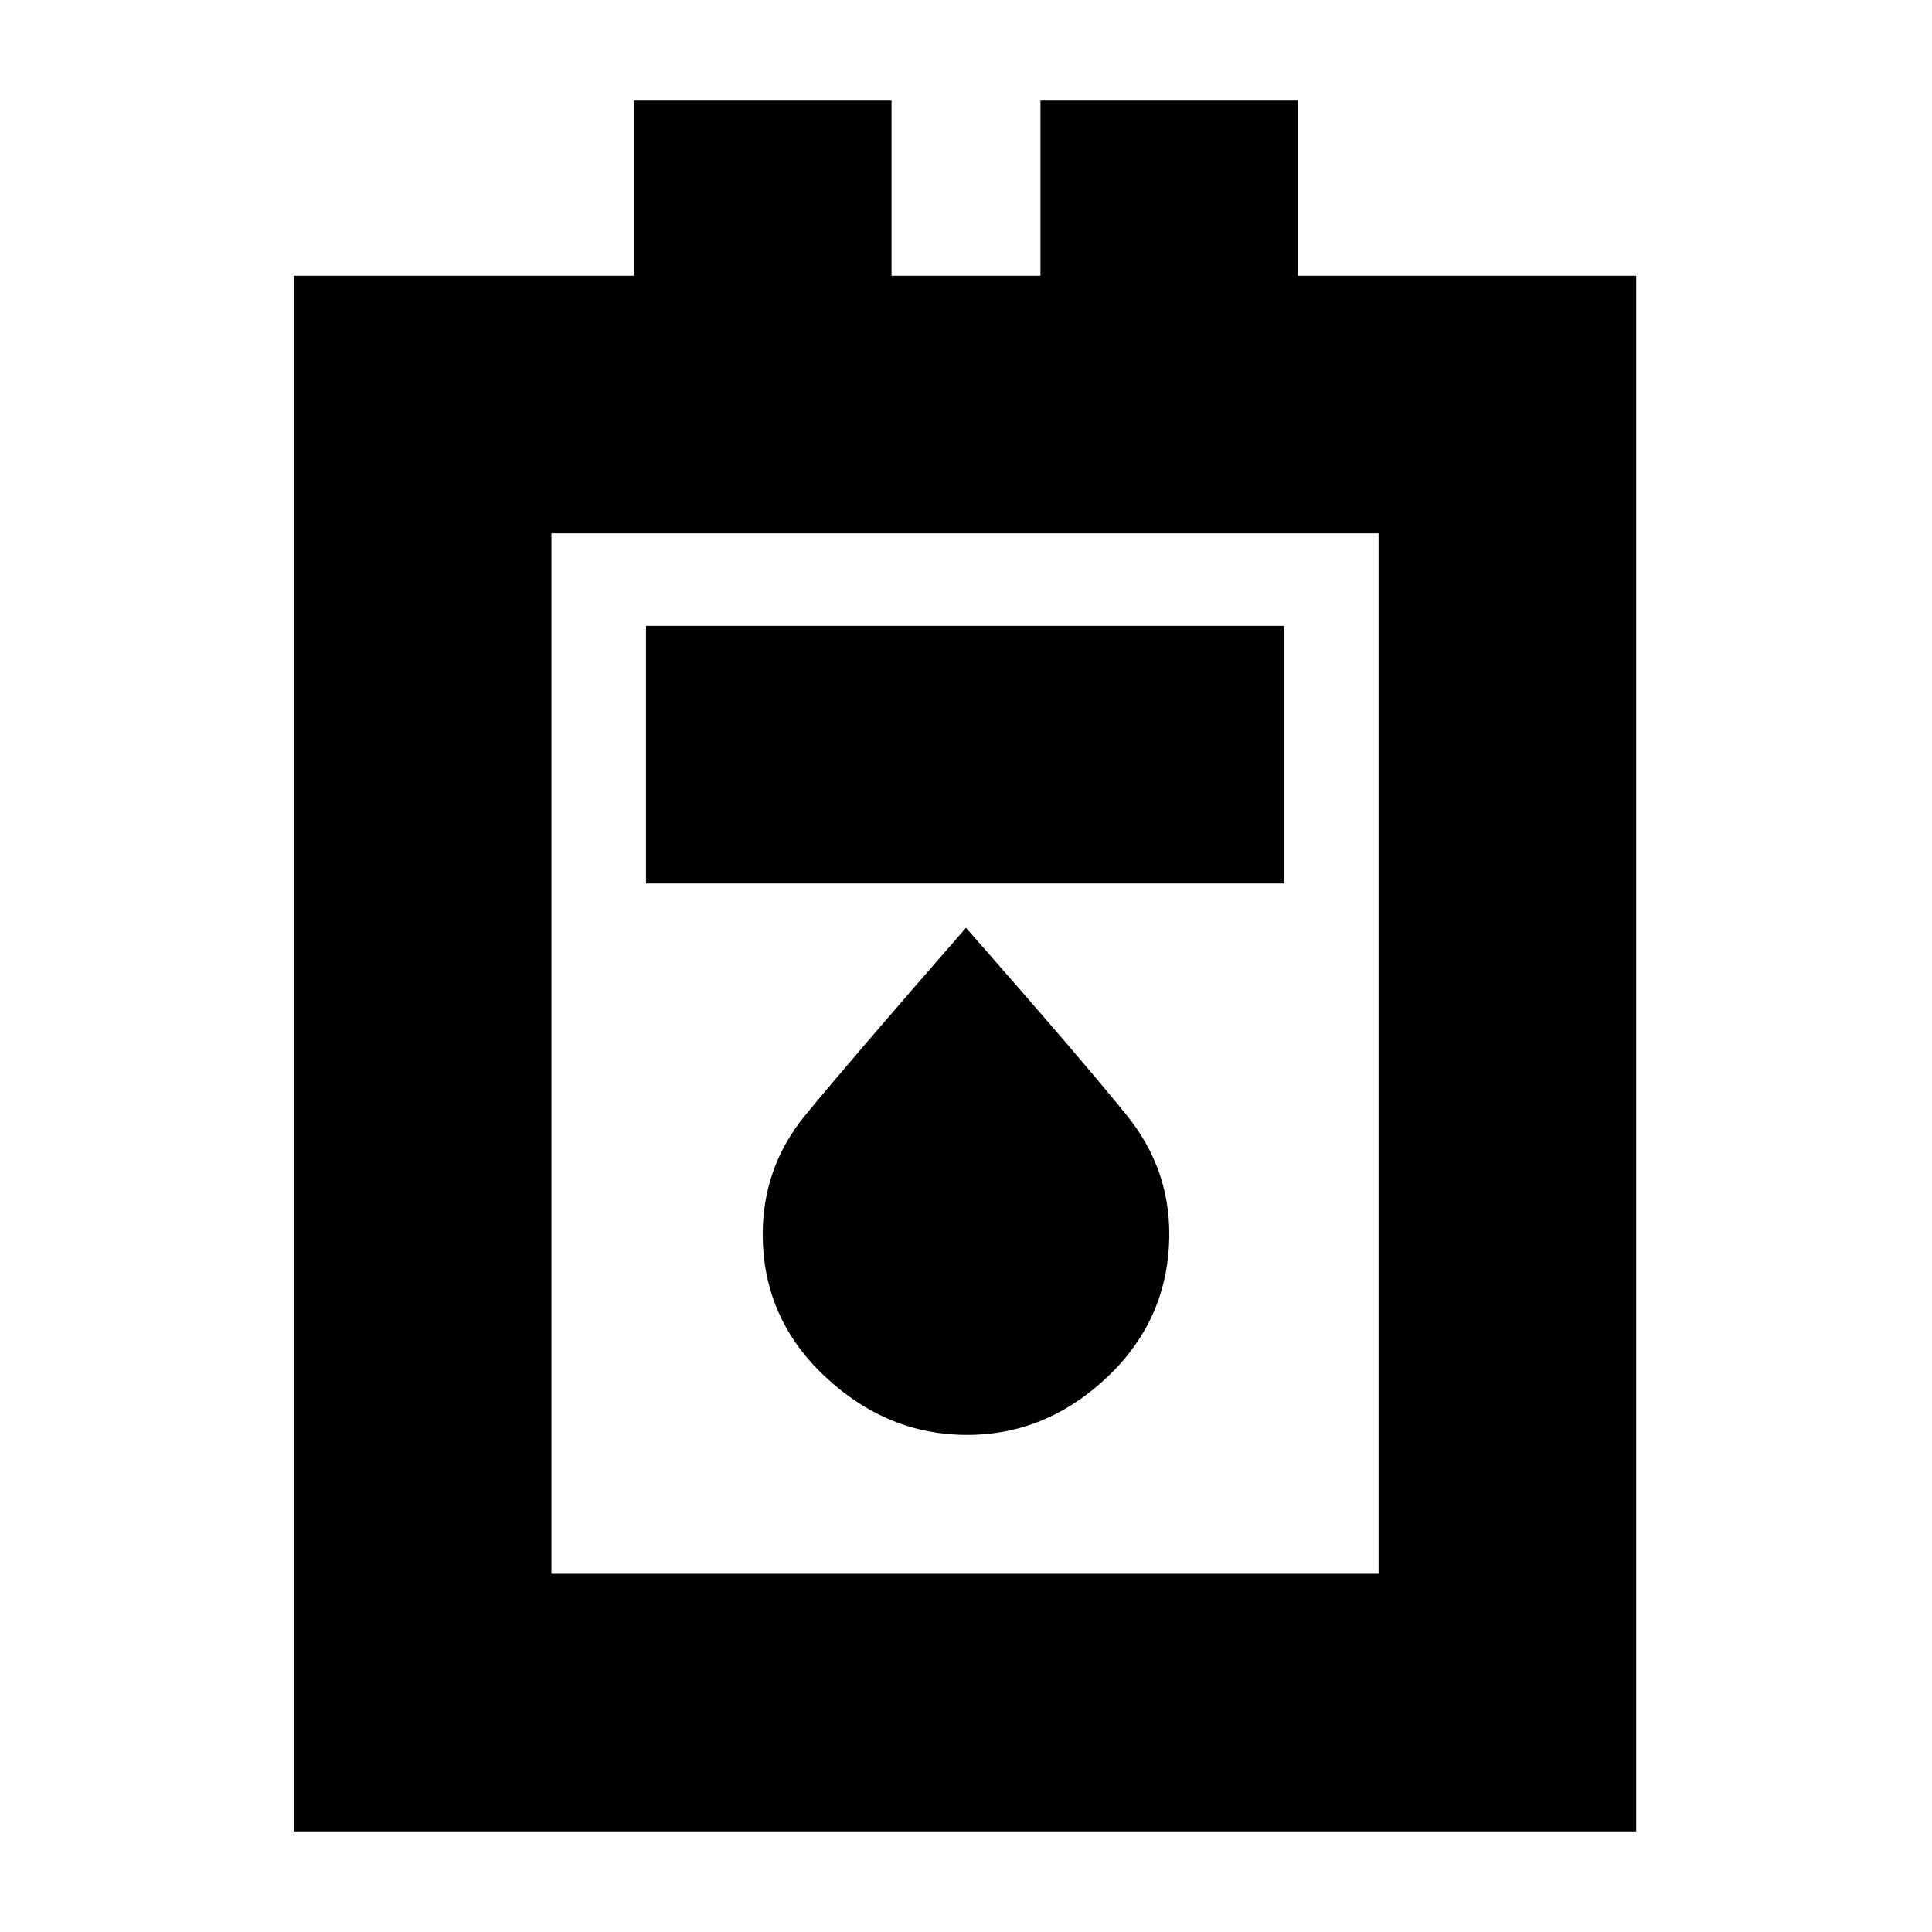<svg xmlns="http://www.w3.org/2000/svg" height="20" viewBox="0 -960 960 960" width="20"><path d="M146-50v-773h169v-87h128v87h74v-87h128v87h168v773H146Zm128-128h411v-517H274v517Zm47-343h317v-128H321v128Zm159.5 274q39.6 0 70.05-29.08Q581-305.16 581-347q0-32.52-20.95-58.6T480-499q-58.96 67.6-79.98 93.3Q379-380 379-346.69q0 41.71 30.95 70.7Q440.9-247 480.5-247ZM274-178v-517 517Z"/></svg>